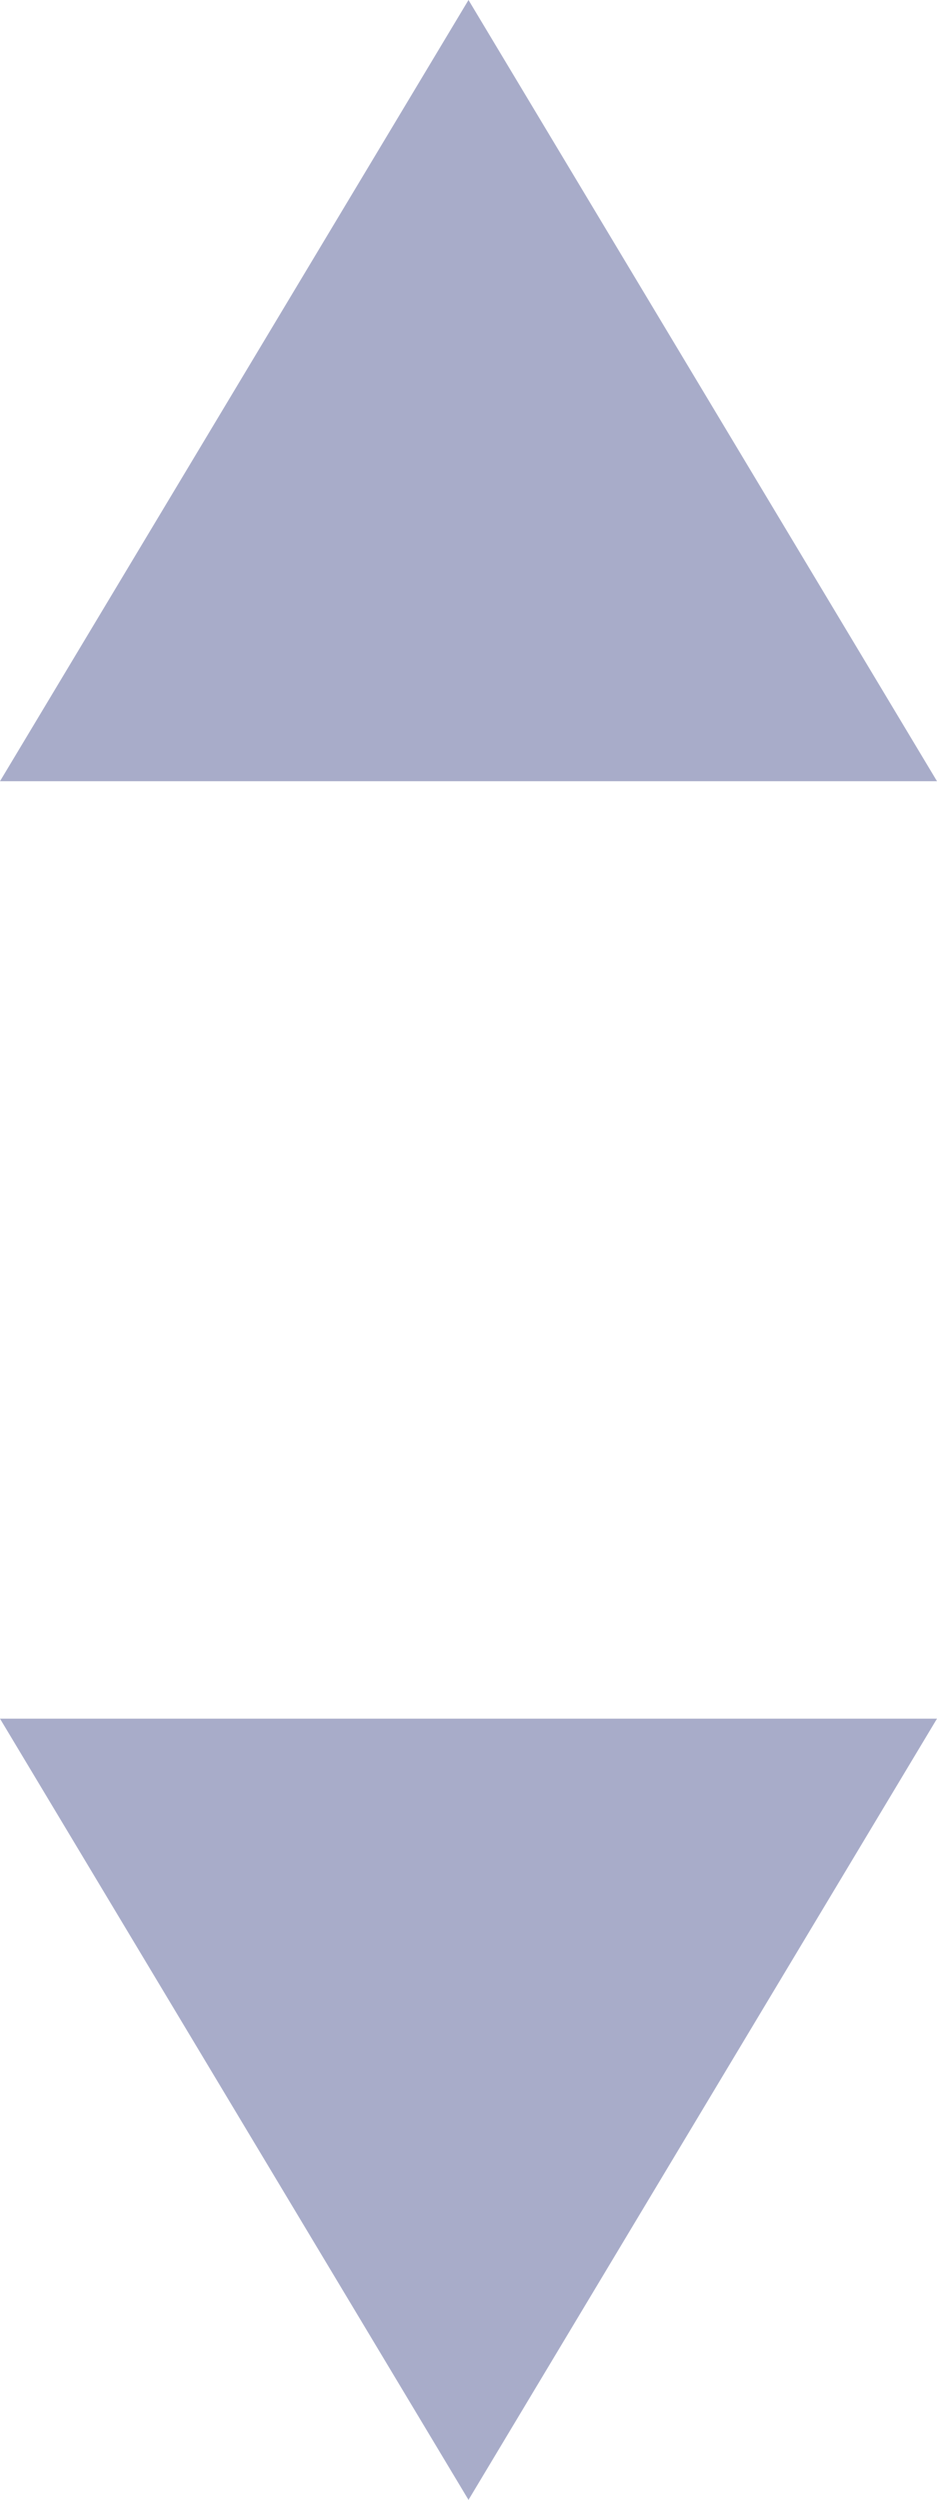 <svg width="6" height="16" viewBox="0 0 6 16" fill="none" xmlns="http://www.w3.org/2000/svg"><path d="M3 0L6 5H0L3 0Z" fill="#A8ACC9"/><path d="M3 16L6 11H0L3 16Z" fill="#A8ACC9"/><messageext xmlns="" id="message_RR" class="error"/></svg>